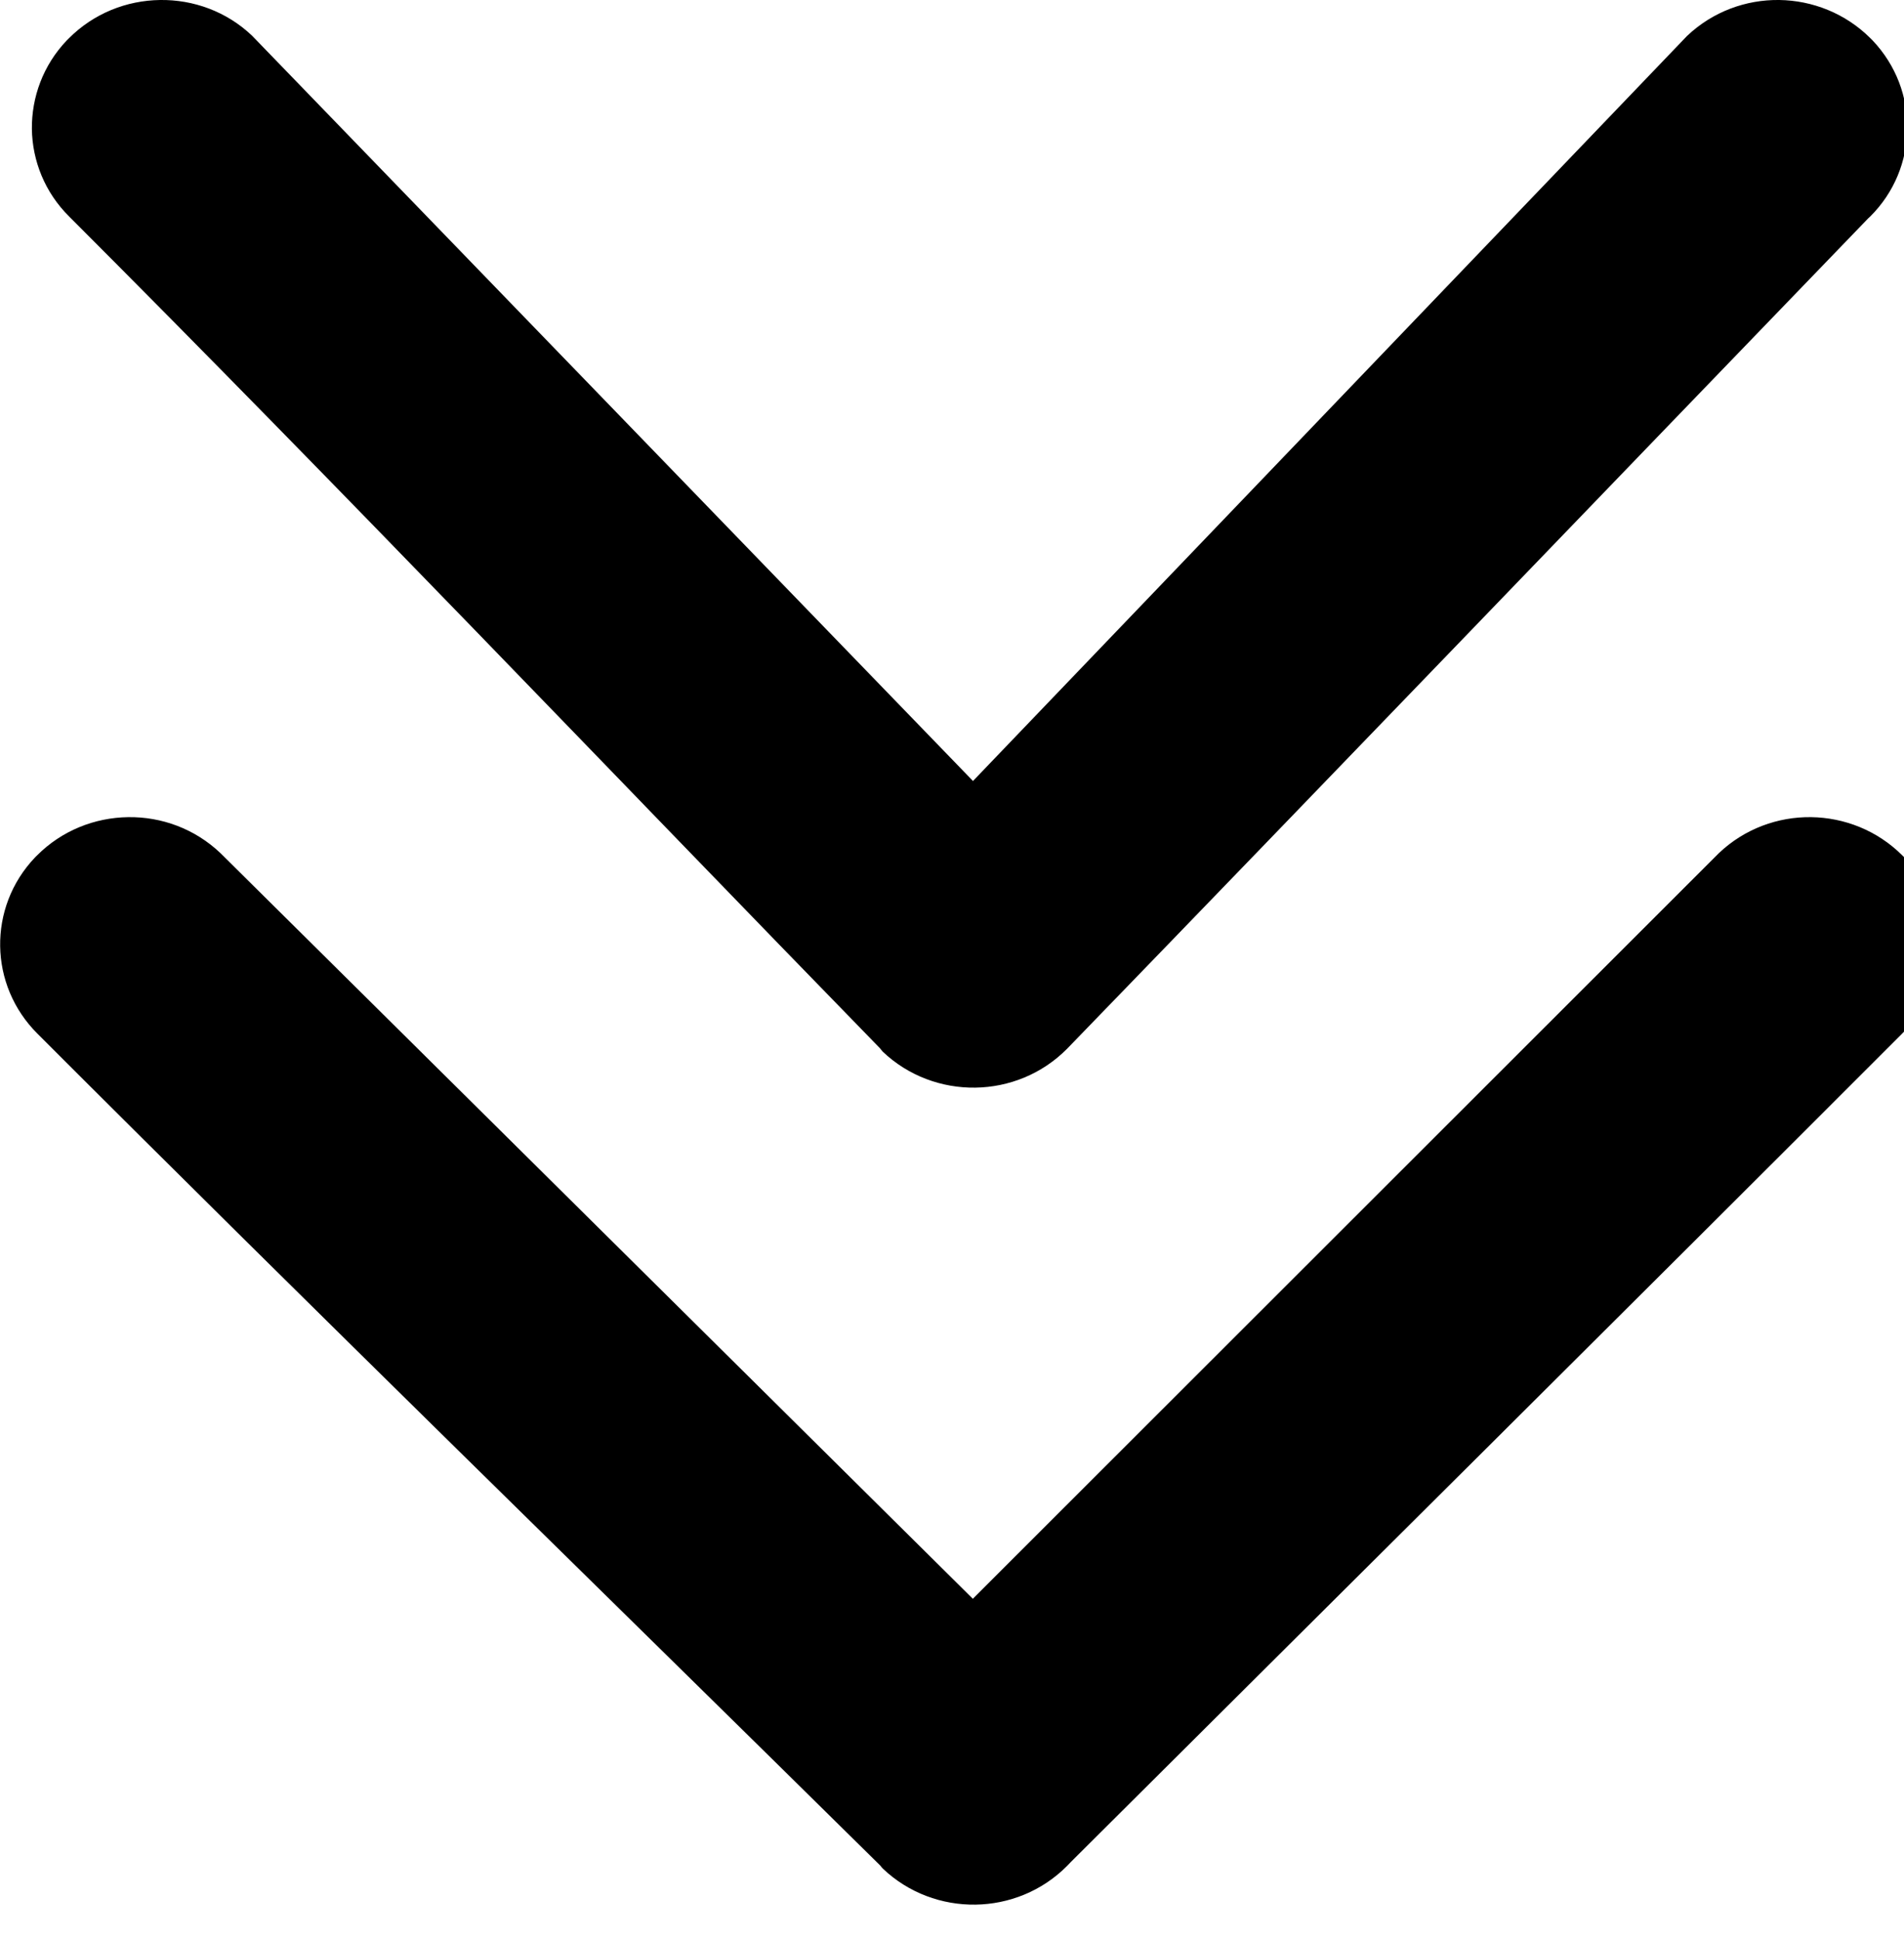 <?xml version="1.0" encoding="utf-8"?><svg version="1.1" id="Layer_1" xmlns="http://www.w3.org/2000/svg" xmlns:xlink="http://www.w3.org/1999/xlink" x="0px" y="0px" viewBox="0 0 120.64 122.88" style="enable-background:new 0 0 120.64 122.88" xml:space="preserve"><g transform="rotate(90 61.44 61.44)"><path d="M54.03,108.91c-1.55,1.63-2.31,3.74-2.28,5.85c0.03,2.11,0.84,4.2,2.44,5.79l0.12,0.12c1.58,1.5,3.6,2.23,5.61,2.2 c2.01-0.03,4.01-0.82,5.55-2.37c17.66-17.66,35.13-35.61,52.68-53.4c0.07-0.05,0.13-0.1,0.19-0.16c1.55-1.63,2.31-3.76,2.28-5.87 c-0.03-2.11-0.85-4.21-2.45-5.8l-0.27-0.26C100.43,37.47,82.98,19.87,65.46,2.36C63.93,0.82,61.93,0.03,59.92,0 c-2.01-0.03-4.03,0.7-5.61,2.21l-0.15,0.15c-1.57,1.58-2.38,3.66-2.41,5.76c-0.03,2.1,0.73,4.22,2.28,5.85l47.22,47.27 L54.03,108.91L54.03,108.91z M2.26,106.91c-1.54,1.62-2.29,3.73-2.26,5.83c0.03,2.11,0.84,4.2,2.44,5.79l0.12,0.12 c1.57,1.5,3.6,2.23,5.61,2.21c2.01-0.03,4.02-0.82,5.55-2.37C31.01,101.2,48.87,84.2,66.39,67.12c0.07-0.05,0.14-0.11,0.21-0.17 c1.55-1.63,2.31-3.76,2.28-5.87c-0.03-2.11-0.85-4.21-2.45-5.8C48.94,38.33,31.36,21.44,13.83,4.51l-0.12-0.13 c-1.53-1.54-3.53-2.32-5.54-2.35C6.16,2,4.14,2.73,2.56,4.23L2.41,4.38C0.84,5.96,0.03,8.05,0,10.14c-0.03,2.1,0.73,4.22,2.28,5.85 l47.18,45.24L2.26,106.91L2.26,106.91z"/></g></svg>